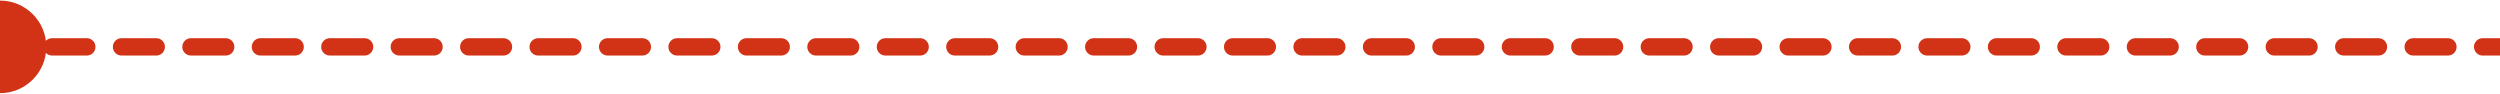 <svg width="1440" height="54" viewBox="0 0 1440 54" fill="none" xmlns="http://www.w3.org/2000/svg">
<path d="M-26.667 27C-26.667 41.728 -14.728 53.667 0 53.667C14.728 53.667 26.667 41.728 26.667 27C26.667 12.272 14.728 0.333 0 0.333C-14.728 0.333 -26.667 12.272 -26.667 27ZM10 32C12.761 32 15 29.761 15 27C15 24.239 12.761 22 10 22L10 32ZM30 22C27.239 22 25 24.239 25 27C25 29.761 27.239 32 30 32V22ZM50 32C52.761 32 55 29.761 55 27C55 24.239 52.761 22 50 22V32ZM70 22C67.239 22 65 24.239 65 27C65 29.761 67.239 32 70 32V22ZM90 32C92.761 32 95 29.761 95 27C95 24.239 92.761 22 90 22V32ZM110 22C107.239 22 105 24.239 105 27C105 29.761 107.239 32 110 32V22ZM130 32C132.761 32 135 29.761 135 27C135 24.239 132.761 22 130 22V32ZM150 22C147.239 22 145 24.239 145 27C145 29.761 147.239 32 150 32V22ZM170 32C172.761 32 175 29.761 175 27C175 24.239 172.761 22 170 22V32ZM190 22C187.239 22 185 24.239 185 27C185 29.761 187.239 32 190 32V22ZM210 32C212.761 32 215 29.761 215 27C215 24.239 212.761 22 210 22V32ZM230 22C227.239 22 225 24.239 225 27C225 29.761 227.239 32 230 32V22ZM250 32C252.761 32 255 29.761 255 27C255 24.239 252.761 22 250 22V32ZM270 22C267.239 22 265 24.239 265 27C265 29.761 267.239 32 270 32V22ZM290 32C292.761 32 295 29.761 295 27C295 24.239 292.761 22 290 22V32ZM310 22C307.239 22 305 24.239 305 27C305 29.761 307.239 32 310 32V22ZM330 32C332.761 32 335 29.761 335 27C335 24.239 332.761 22 330 22V32ZM350 22C347.239 22 345 24.239 345 27C345 29.761 347.239 32 350 32V22ZM370 32C372.761 32 375 29.761 375 27C375 24.239 372.761 22 370 22V32ZM390 22C387.239 22 385 24.239 385 27C385 29.761 387.239 32 390 32V22ZM410 32C412.761 32 415 29.761 415 27C415 24.239 412.761 22 410 22V32ZM430 22C427.239 22 425 24.239 425 27C425 29.761 427.239 32 430 32V22ZM450 32C452.761 32 455 29.761 455 27C455 24.239 452.761 22 450 22V32ZM470 22C467.239 22 465 24.239 465 27C465 29.761 467.239 32 470 32V22ZM490 32C492.761 32 495 29.761 495 27C495 24.239 492.761 22 490 22V32ZM510 22C507.239 22 505 24.239 505 27C505 29.761 507.239 32 510 32V22ZM530 32C532.761 32 535 29.761 535 27C535 24.239 532.761 22 530 22V32ZM550 22C547.239 22 545 24.239 545 27C545 29.761 547.239 32 550 32V22ZM570 32C572.761 32 575 29.761 575 27C575 24.239 572.761 22 570 22V32ZM590 22C587.239 22 585 24.239 585 27C585 29.761 587.239 32 590 32V22ZM610 32C612.761 32 615 29.761 615 27C615 24.239 612.761 22 610 22V32ZM630 22C627.239 22 625 24.239 625 27C625 29.761 627.239 32 630 32V22ZM650 32C652.761 32 655 29.761 655 27C655 24.239 652.761 22 650 22V32ZM670 22C667.239 22 665 24.239 665 27C665 29.761 667.239 32 670 32V22ZM690 32C692.761 32 695 29.761 695 27C695 24.239 692.761 22 690 22V32ZM710 22C707.239 22 705 24.239 705 27C705 29.761 707.239 32 710 32V22ZM730 32C732.761 32 735 29.761 735 27C735 24.239 732.761 22 730 22V32ZM750 22C747.239 22 745 24.239 745 27C745 29.761 747.239 32 750 32V22ZM770 32C772.761 32 775 29.761 775 27C775 24.239 772.761 22 770 22V32ZM790 22C787.239 22 785 24.239 785 27C785 29.761 787.239 32 790 32V22ZM810 32C812.761 32 815 29.761 815 27C815 24.239 812.761 22 810 22V32ZM830 22C827.239 22 825 24.239 825 27C825 29.761 827.239 32 830 32V22ZM850 32C852.761 32 855 29.761 855 27C855 24.239 852.761 22 850 22V32ZM870 22C867.239 22 865 24.239 865 27C865 29.761 867.239 32 870 32V22ZM890 32C892.761 32 895 29.761 895 27C895 24.239 892.761 22 890 22V32ZM910 22C907.239 22 905 24.239 905 27C905 29.761 907.239 32 910 32V22ZM930 32C932.761 32 935 29.761 935 27C935 24.239 932.761 22 930 22V32ZM950 22C947.239 22 945 24.239 945 27C945 29.761 947.239 32 950 32V22ZM970 32C972.761 32 975 29.761 975 27C975 24.239 972.761 22 970 22V32ZM990 22C987.239 22 985 24.239 985 27C985 29.761 987.239 32 990 32V22ZM1010 32C1012.76 32 1015 29.761 1015 27C1015 24.239 1012.76 22 1010 22V32ZM1030 22C1027.24 22 1025 24.239 1025 27C1025 29.761 1027.24 32 1030 32V22ZM1050 32C1052.76 32 1055 29.761 1055 27C1055 24.239 1052.76 22 1050 22V32ZM1070 22C1067.24 22 1065 24.239 1065 27C1065 29.761 1067.24 32 1070 32V22ZM1090 32C1092.76 32 1095 29.761 1095 27C1095 24.239 1092.76 22 1090 22V32ZM1110 22C1107.24 22 1105 24.239 1105 27C1105 29.761 1107.24 32 1110 32V22ZM1130 32C1132.76 32 1135 29.761 1135 27C1135 24.239 1132.76 22 1130 22V32ZM1150 22C1147.24 22 1145 24.239 1145 27C1145 29.761 1147.24 32 1150 32V22ZM1170 32C1172.76 32 1175 29.761 1175 27C1175 24.239 1172.76 22 1170 22V32ZM1190 22C1187.24 22 1185 24.239 1185 27C1185 29.761 1187.24 32 1190 32V22ZM1210 32C1212.76 32 1215 29.761 1215 27C1215 24.239 1212.76 22 1210 22V32ZM1230 22C1227.24 22 1225 24.239 1225 27C1225 29.761 1227.24 32 1230 32V22ZM1250 32C1252.76 32 1255 29.761 1255 27C1255 24.239 1252.76 22 1250 22V32ZM1270 22C1267.24 22 1265 24.239 1265 27C1265 29.761 1267.24 32 1270 32V22ZM1290 32C1292.76 32 1295 29.761 1295 27C1295 24.239 1292.76 22 1290 22V32ZM1310 22C1307.24 22 1305 24.239 1305 27C1305 29.761 1307.24 32 1310 32V22ZM1330 32C1332.76 32 1335 29.761 1335 27C1335 24.239 1332.76 22 1330 22V32ZM1350 22C1347.24 22 1345 24.239 1345 27C1345 29.761 1347.24 32 1350 32V22ZM1370 32C1372.76 32 1375 29.761 1375 27C1375 24.239 1372.76 22 1370 22V32ZM1390 22C1387.24 22 1385 24.239 1385 27C1385 29.761 1387.24 32 1390 32V22ZM1410 32C1412.76 32 1415 29.761 1415 27C1415 24.239 1412.76 22 1410 22V32ZM1430 22C1427.24 22 1425 24.239 1425 27C1425 29.761 1427.24 32 1430 32V22ZM0 27L0 32L10 32L10 27L10 22L0 22L0 27ZM30 27V32L50 32V27V22L30 22V27ZM70 27V32L90 32V27V22L70 22V27ZM110 27V32L130 32V27V22L110 22V27ZM150 27V32L170 32V27V22L150 22V27ZM190 27V32L210 32V27V22L190 22V27ZM230 27V32L250 32V27V22L230 22V27ZM270 27V32L290 32V27V22L270 22V27ZM310 27V32L330 32V27V22L310 22V27ZM350 27V32L370 32V27V22L350 22V27ZM390 27V32L410 32V27V22L390 22V27ZM430 27V32L450 32V27V22L430 22V27ZM470 27V32L490 32V27V22L470 22V27ZM510 27V32L530 32V27V22L510 22V27ZM550 27V32L570 32V27V22L550 22V27ZM590 27V32L610 32V27V22L590 22V27ZM630 27V32L650 32V27V22L630 22V27ZM670 27V32L690 32V27V22L670 22V27ZM710 27V32L730 32V27V22L710 22V27ZM750 27V32L770 32V27V22L750 22V27ZM790 27V32L810 32V27V22L790 22V27ZM830 27V32L850 32V27V22L830 22V27ZM870 27V32L890 32V27V22L870 22V27ZM910 27V32L930 32V27V22L910 22V27ZM950 27V32L970 32V27V22L950 22V27ZM990 27V32L1010 32V27V22L990 22V27ZM1030 27V32L1050 32V27V22L1030 22V27ZM1070 27V32L1090 32V27V22L1070 22V27ZM1110 27V32L1130 32V27V22L1110 22V27ZM1150 27V32L1170 32V27V22L1150 22V27ZM1190 27V32L1210 32V27V22L1190 22V27ZM1230 27V32L1250 32V27V22L1230 22V27ZM1270 27V32L1290 32V27V22L1270 22V27ZM1310 27V32L1330 32V27V22L1310 22V27ZM1350 27V32L1370 32V27V22L1350 22V27ZM1390 27V32L1410 32V27V22L1390 22V27ZM1430 27V32L1440 32V27V22L1430 22V27Z" fill="#D23216"/>
</svg>
